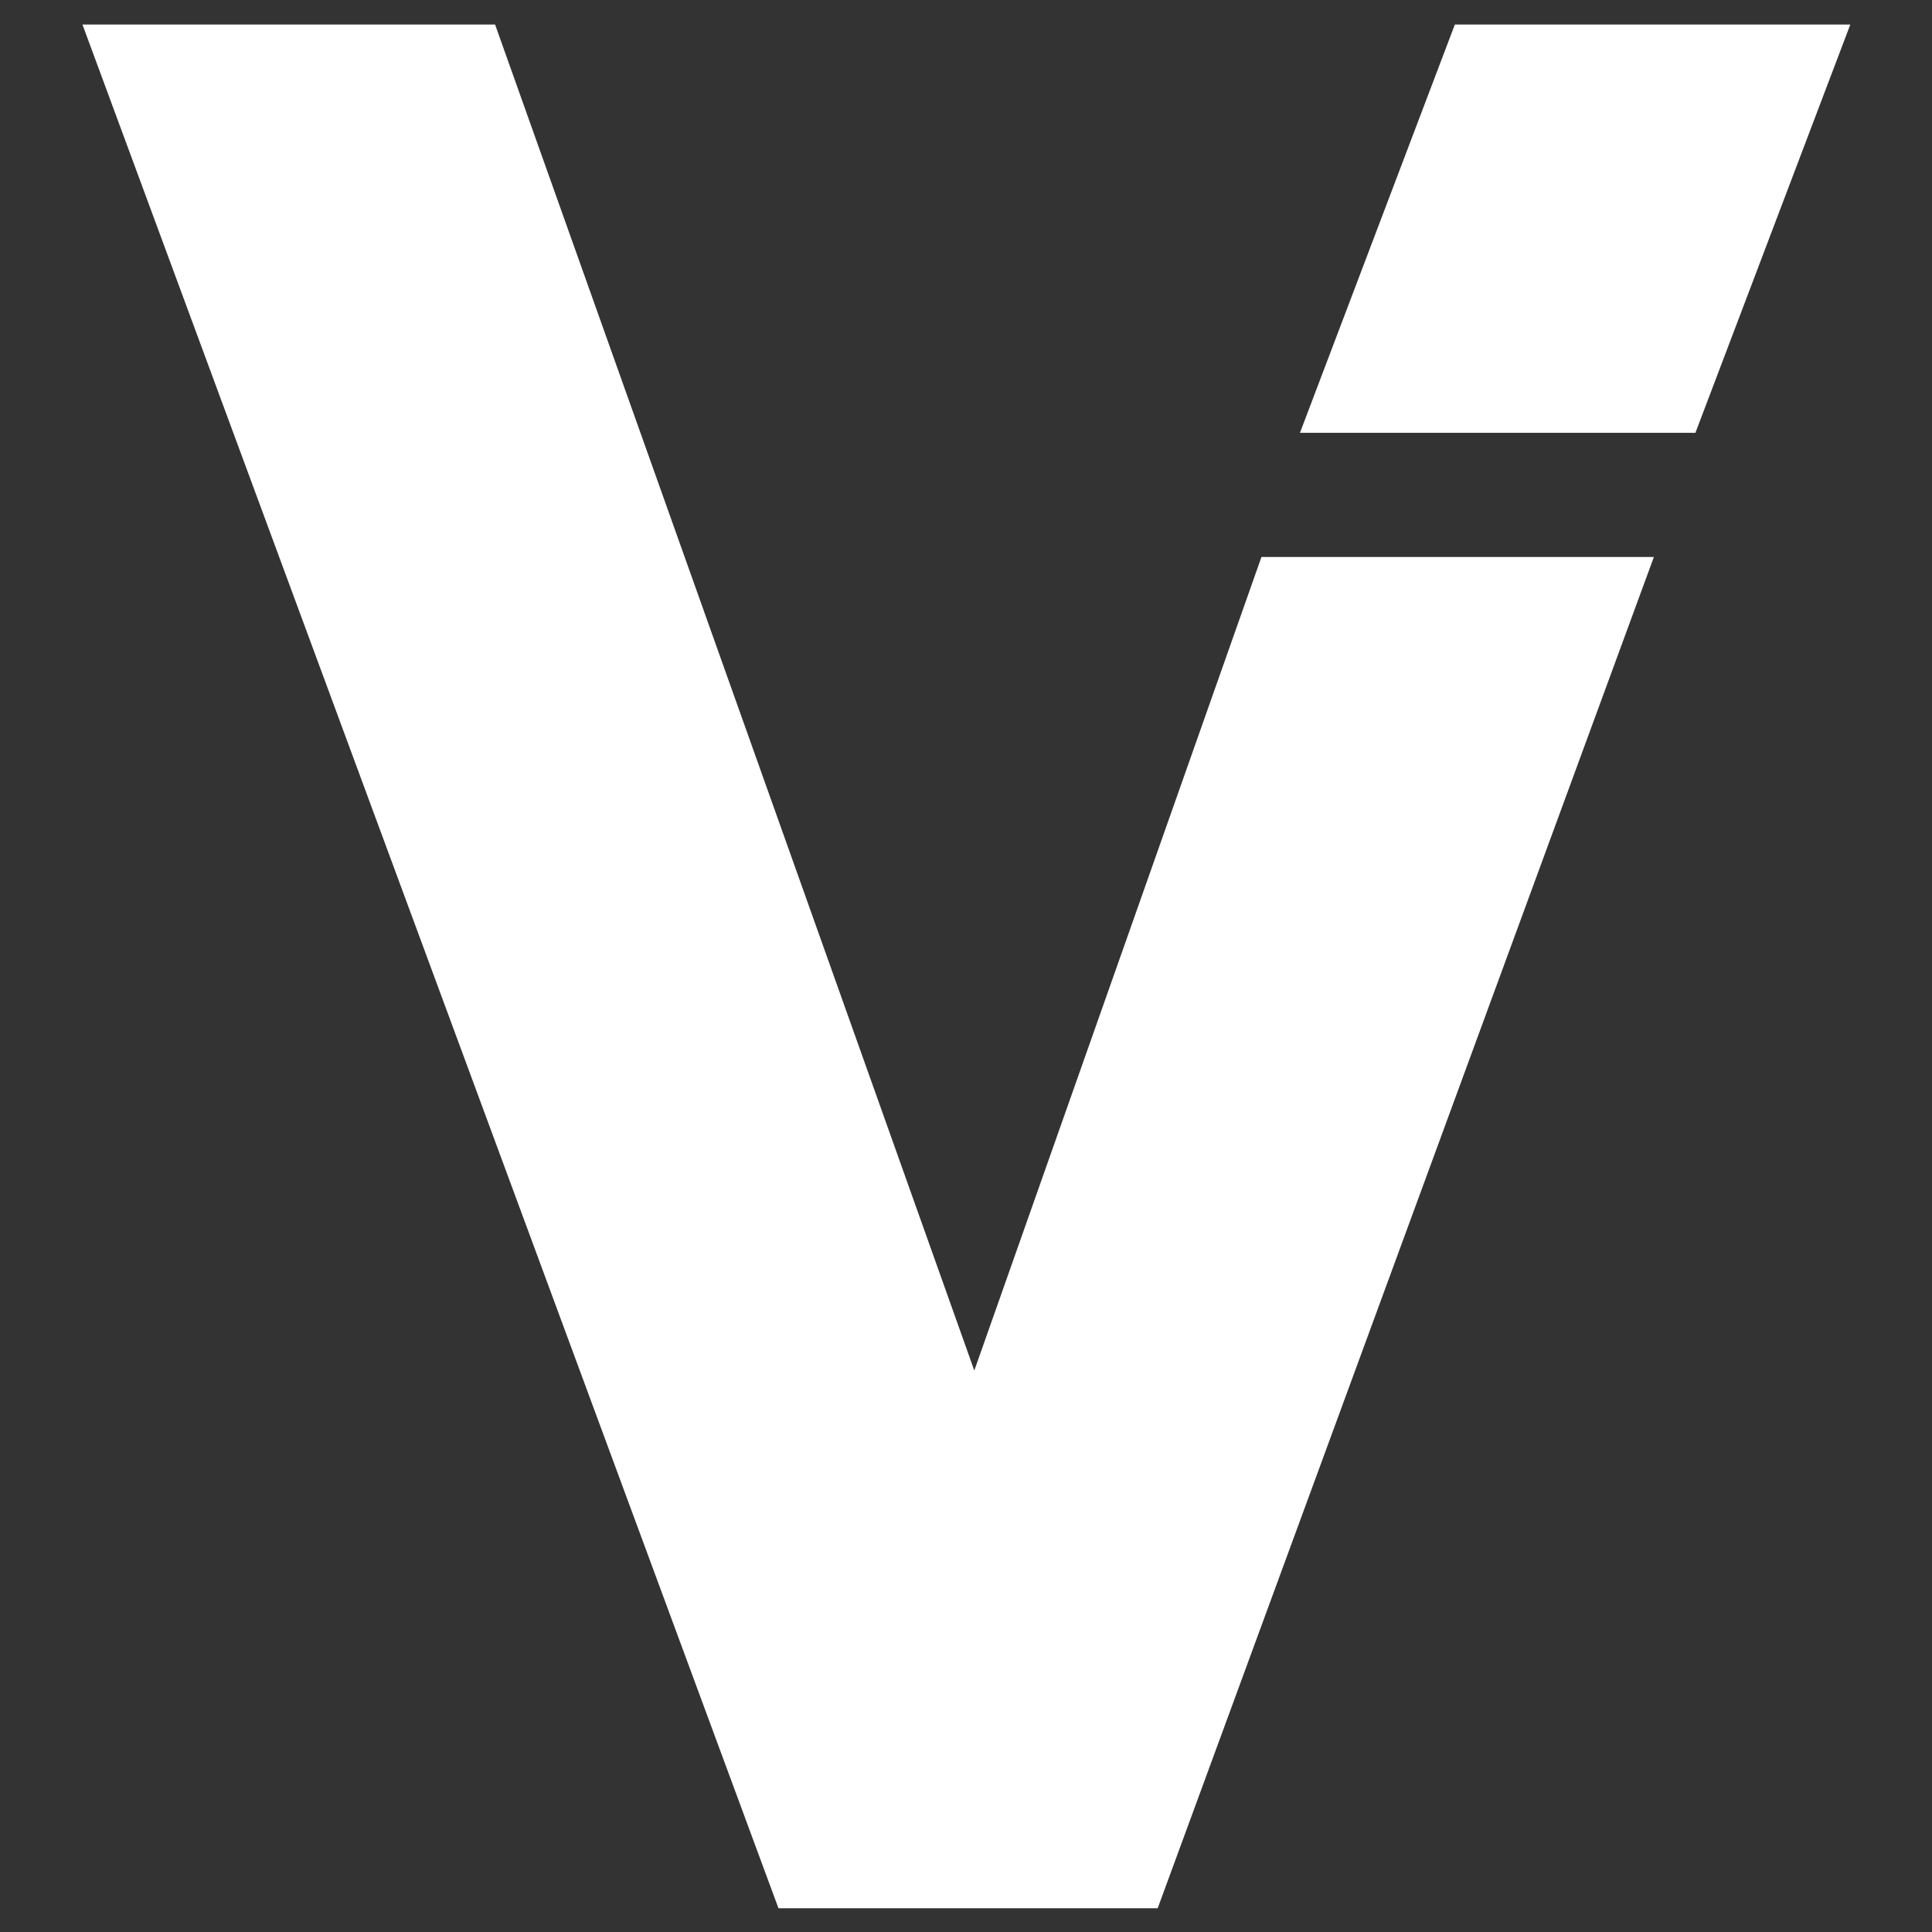 <svg id="Layer_1" xmlns="http://www.w3.org/2000/svg" viewBox="0 0 1024 1024"><rect x="0" y="0" width="1024" height="1024" fill="#333333" stroke="none"/><style>.st0{fill:#fff;}</style><path class="st0" d="M516.4 726.4l152.2-431.2h208l-263 716.2h-201L43.7 13h218.7l254 713.4z"/><path class="st0" d="M980.7 13l-82.1 216.4H689L771.1 13z"/></svg>